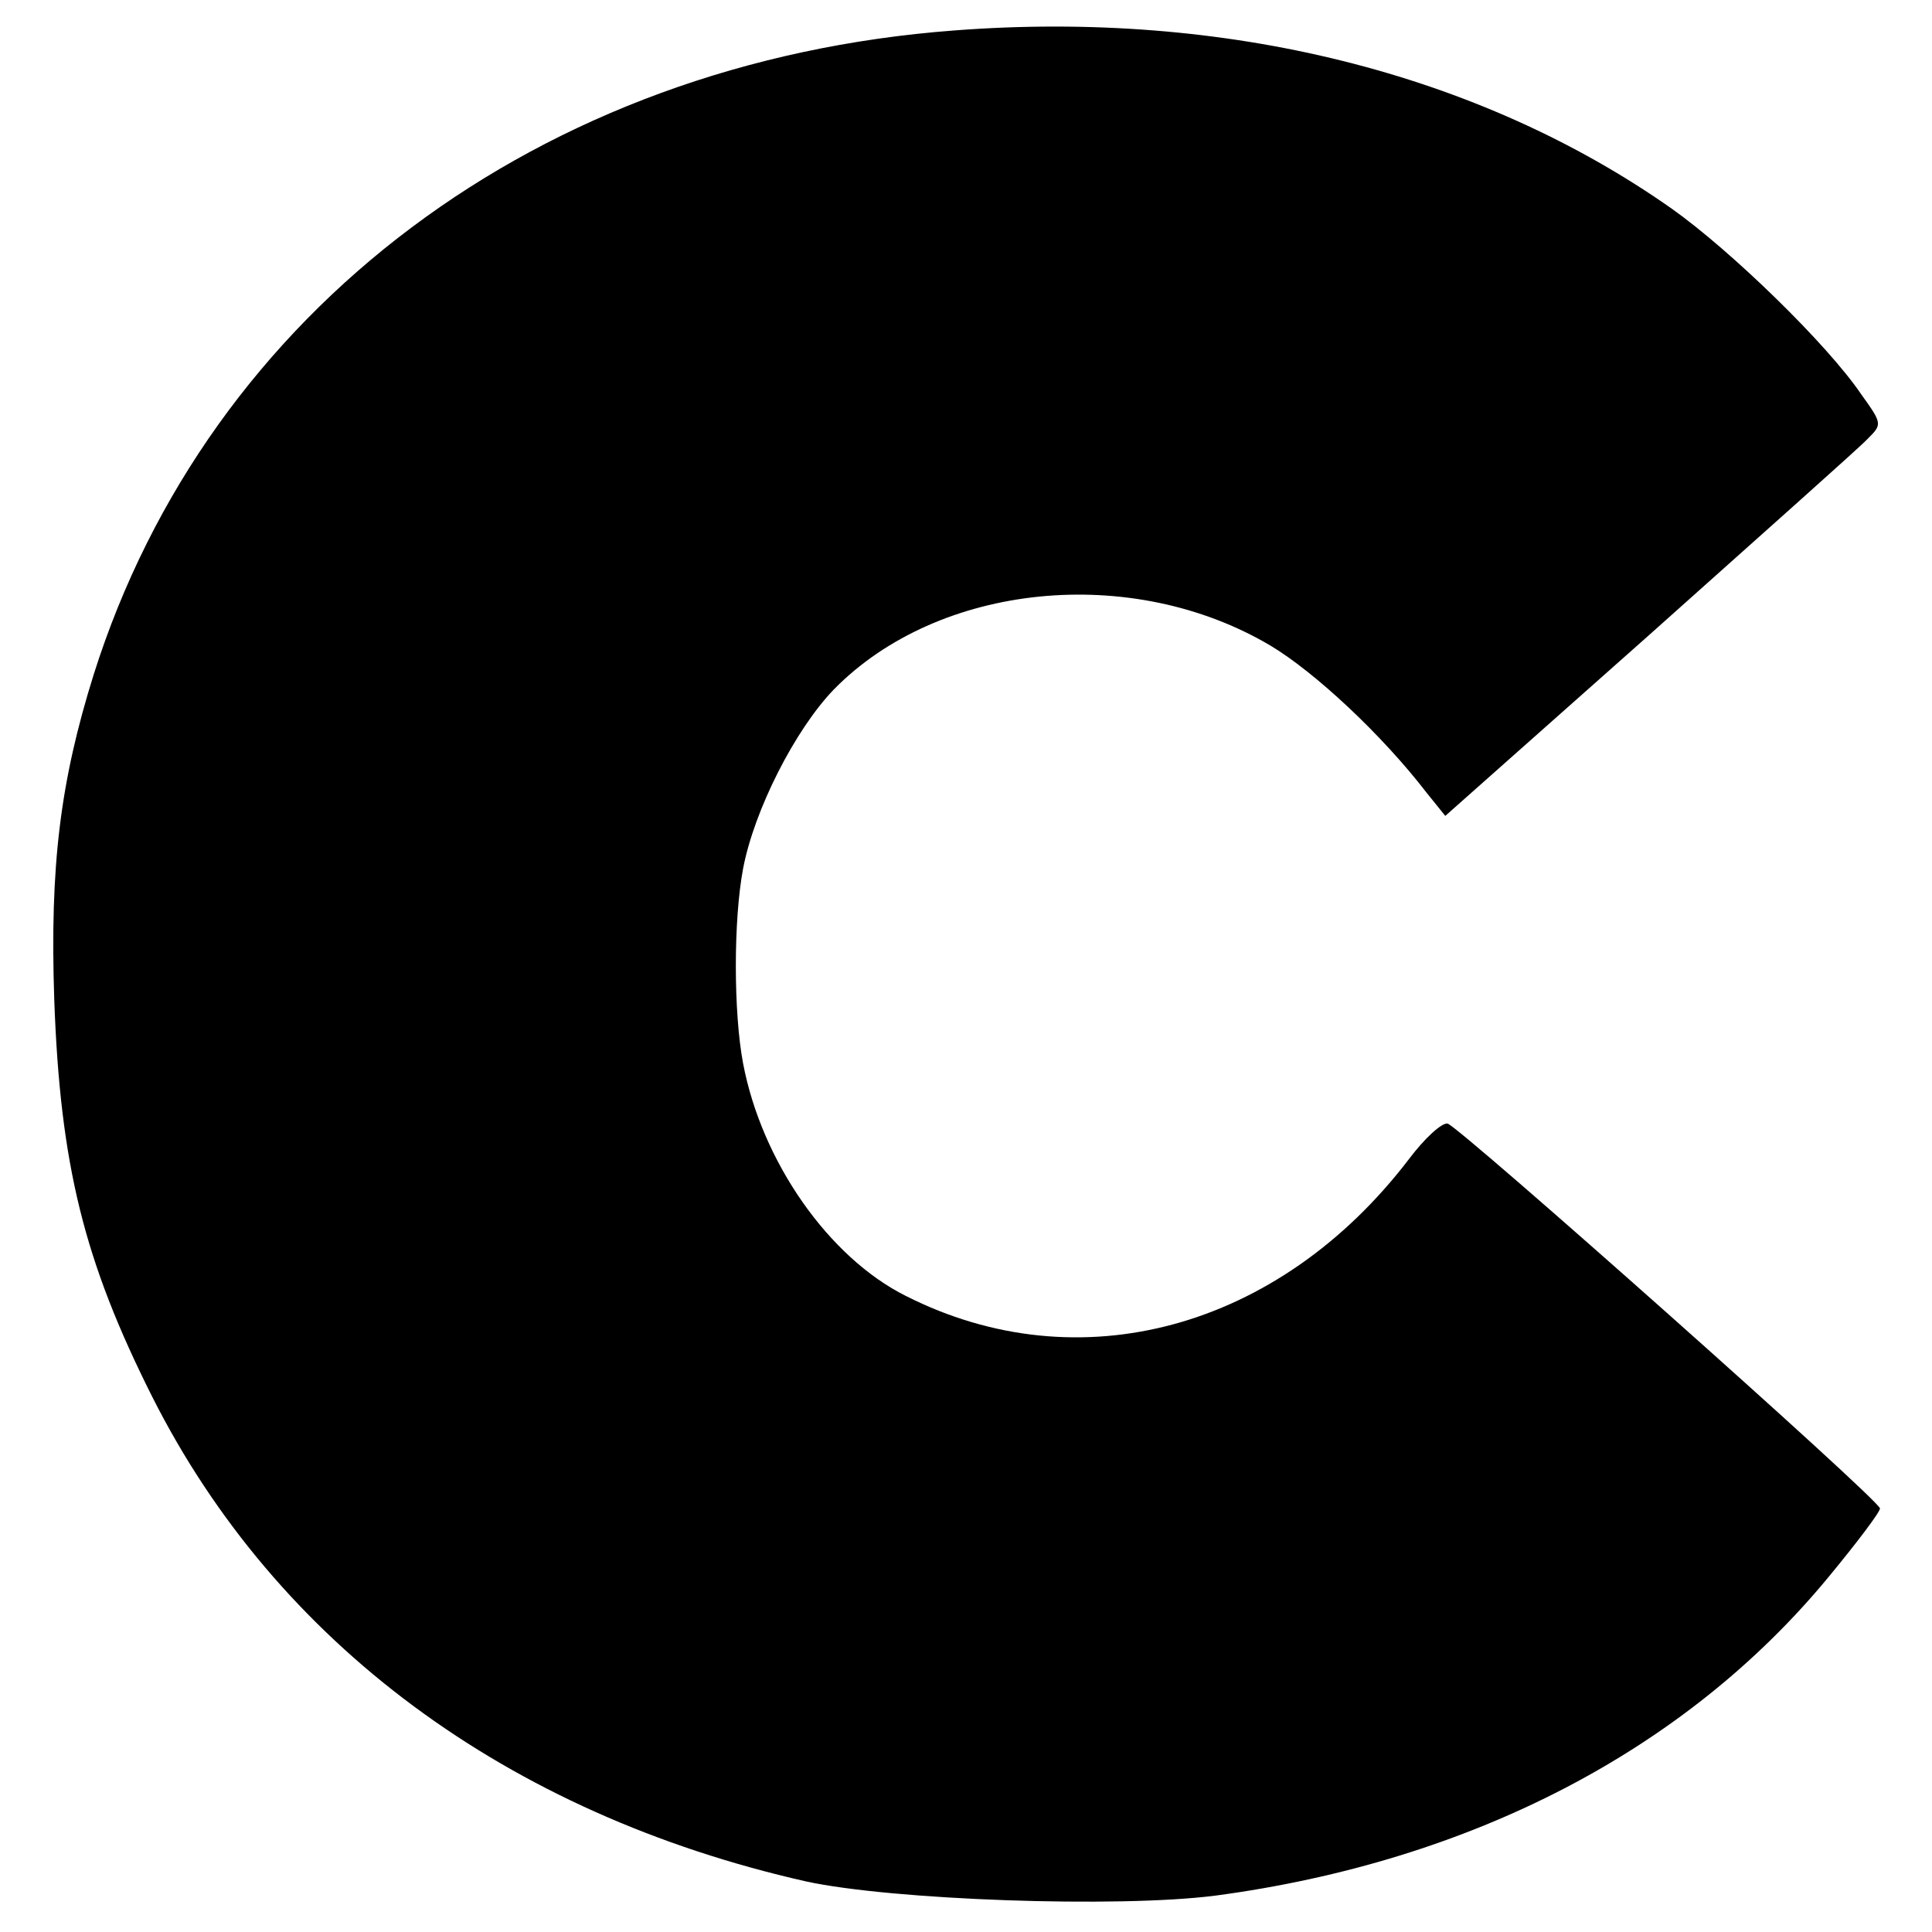 <?xml version="1.0" standalone="no"?>
<!DOCTYPE svg PUBLIC "-//W3C//DTD SVG 20010904//EN"
 "http://www.w3.org/TR/2001/REC-SVG-20010904/DTD/svg10.dtd">
<svg version="1.0" xmlns="http://www.w3.org/2000/svg"
 width="260pt" height="260pt" viewBox="0 0 260 260"
 preserveAspectRatio="xMidYMid meet">
<g transform="translate(0,260) scale(0.1,-0.1)"
fill="#000000" stroke="none">
<path d="M1284 2559 c-558 -42 -1003 -376 -1158 -867 -45 -144 -59 -257 -53
-437 8 -223 40 -352 132 -535 167 -331 477 -561 880 -652 115 -25 419 -36 551
-19 344 46 633 196 825 429 38 46 69 87 69 92 0 11 -566 514 -582 518 -8 1
-31 -20 -52 -48 -175 -229 -444 -302 -677 -184 -104 52 -194 181 -219 313 -13
69 -13 193 0 262 15 79 70 187 122 241 141 144 401 170 588 59 60 -36 150
-120 210 -198 l25 -31 275 244 c151 135 284 253 294 264 19 19 19 20 -9 59
-46 68 -176 194 -255 250 -260 183 -601 268 -966 240z"/>
</g>
</svg>
